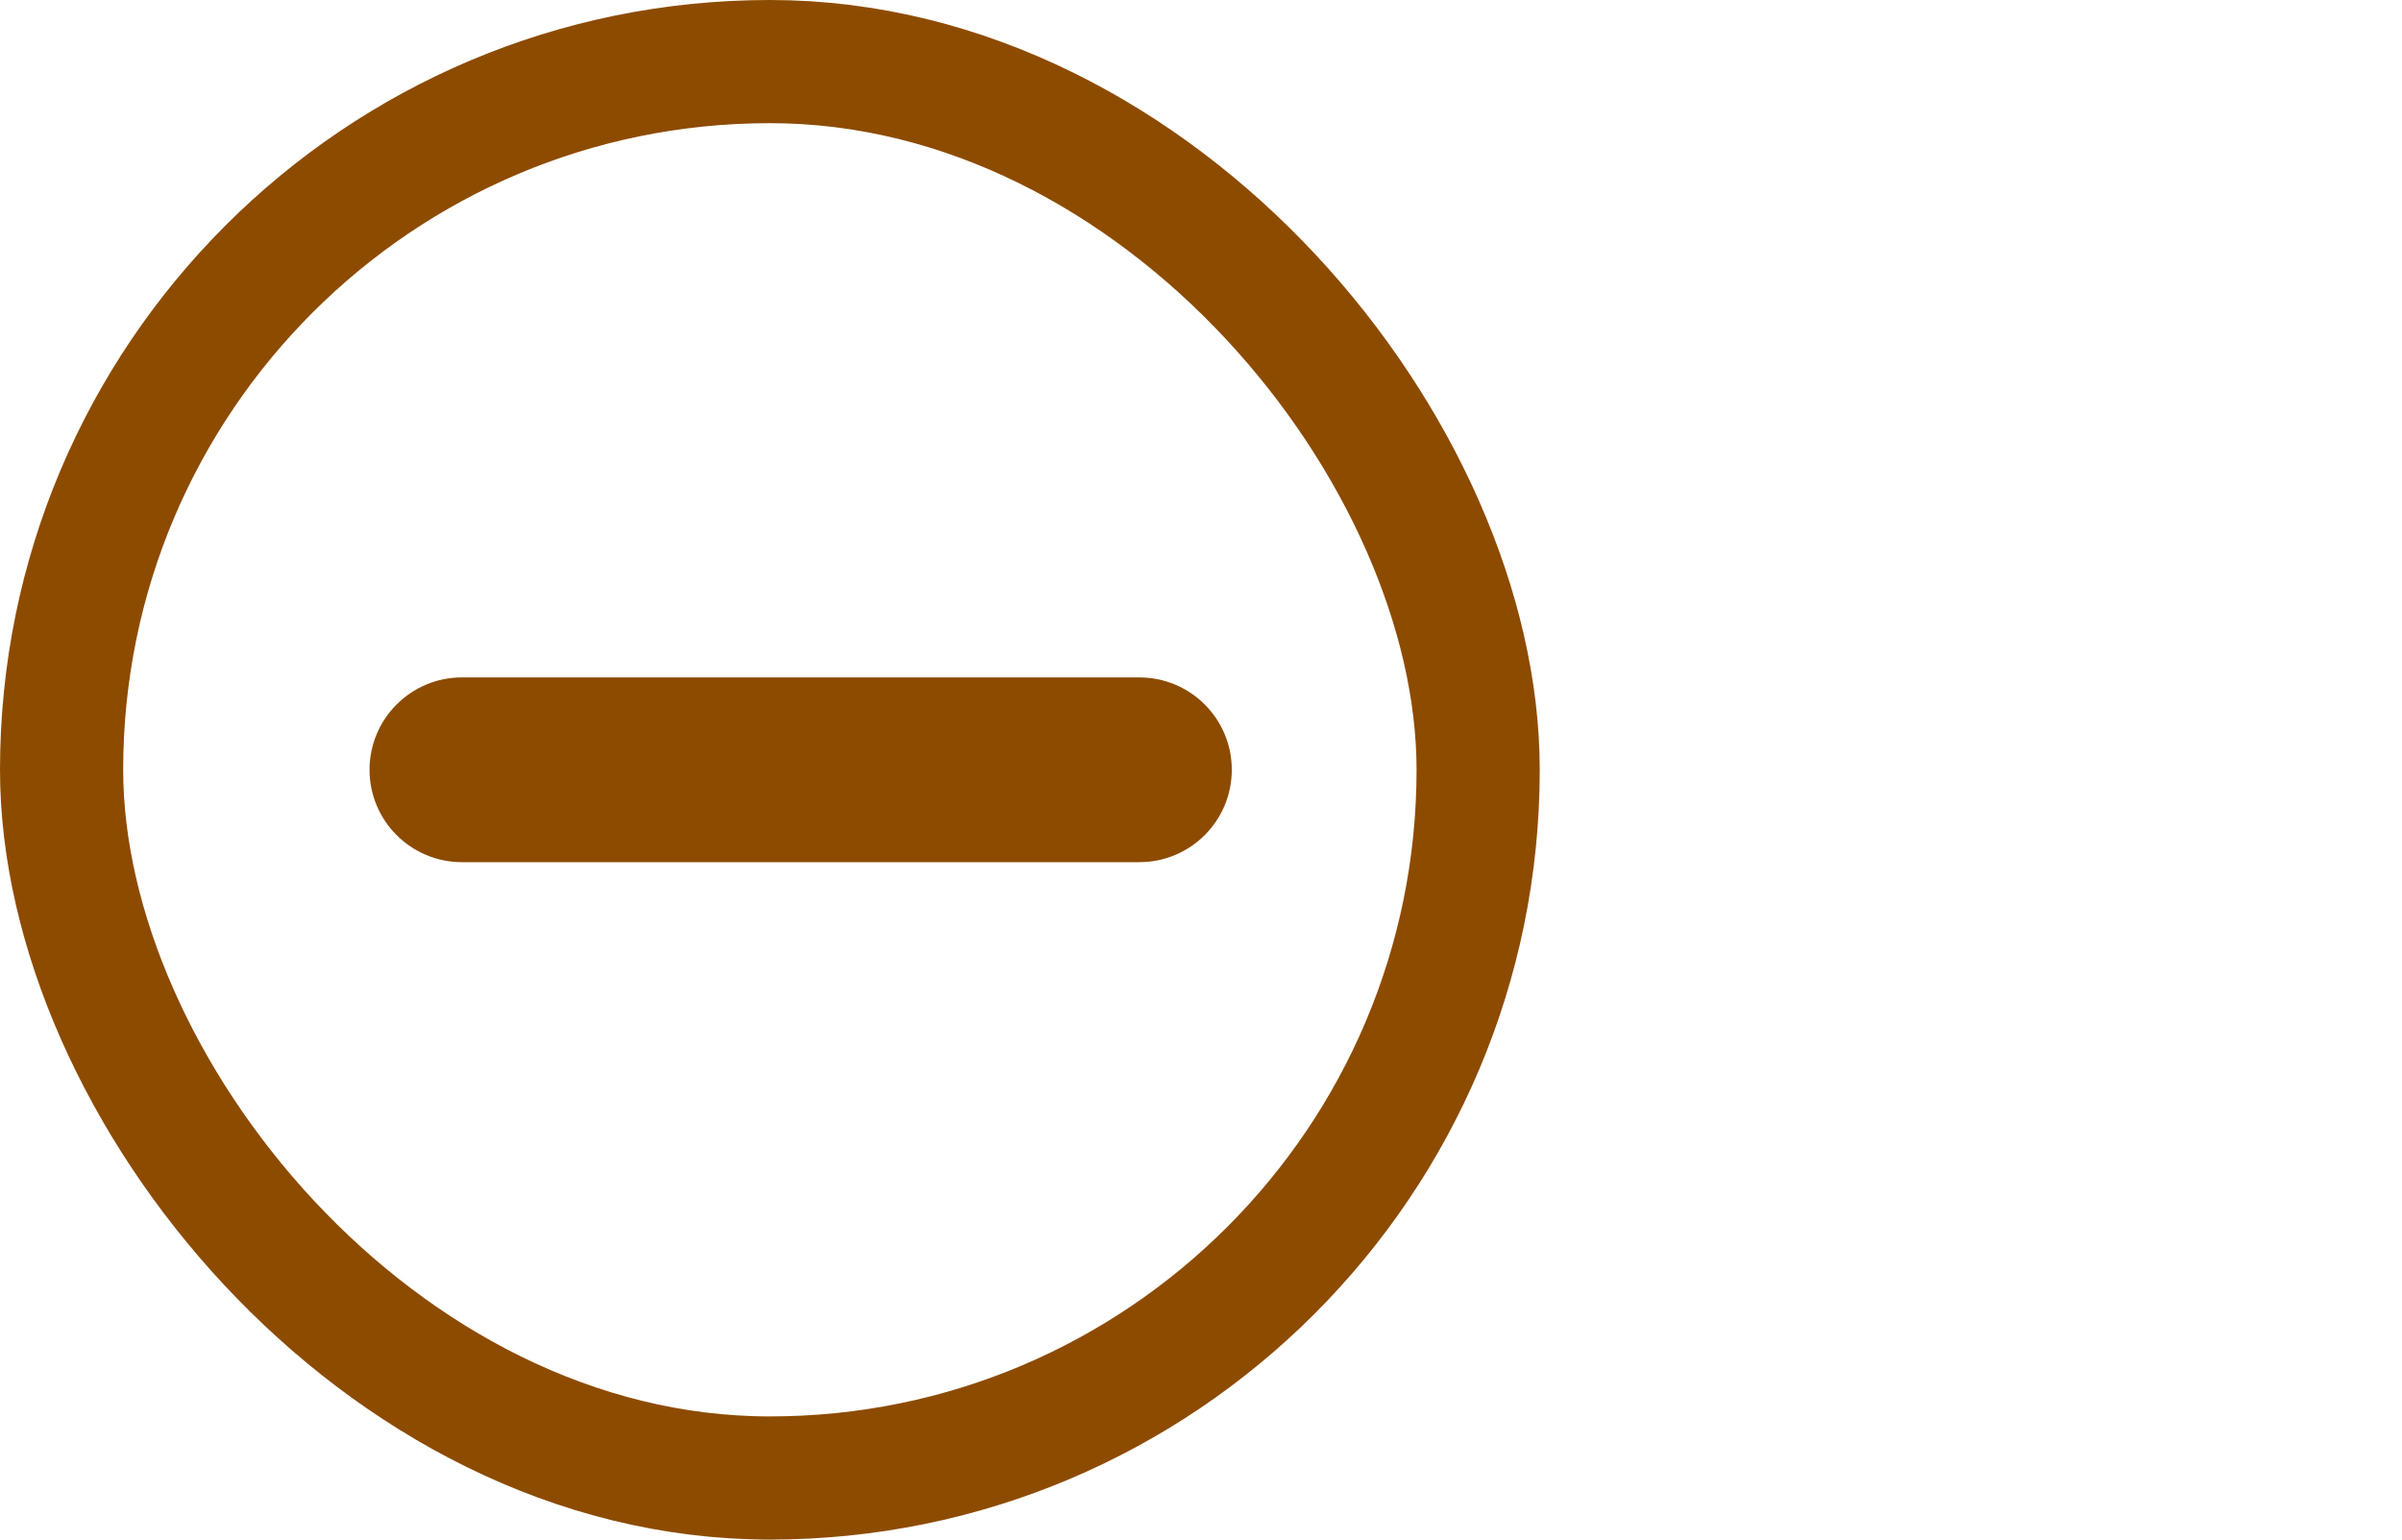 <svg width="39" height="25" viewBox="0 0 39 25" fill="none" xmlns="http://www.w3.org/2000/svg">
<path fill-rule="evenodd" clip-rule="evenodd" d="M20 12.5C20 13.328 19.328 14 18.5 14H7.5C6.672 14 6 13.328 6 12.5V12.5C6 11.672 6.672 11 7.5 11H18.5C19.328 11 20 11.672 20 12.5V12.5Z" fill="#8D4B00"/>
<rect x="1" y="1" width="23" height="23" rx="11.5" stroke="#8D4B00" stroke-width="2"/>
</svg>
